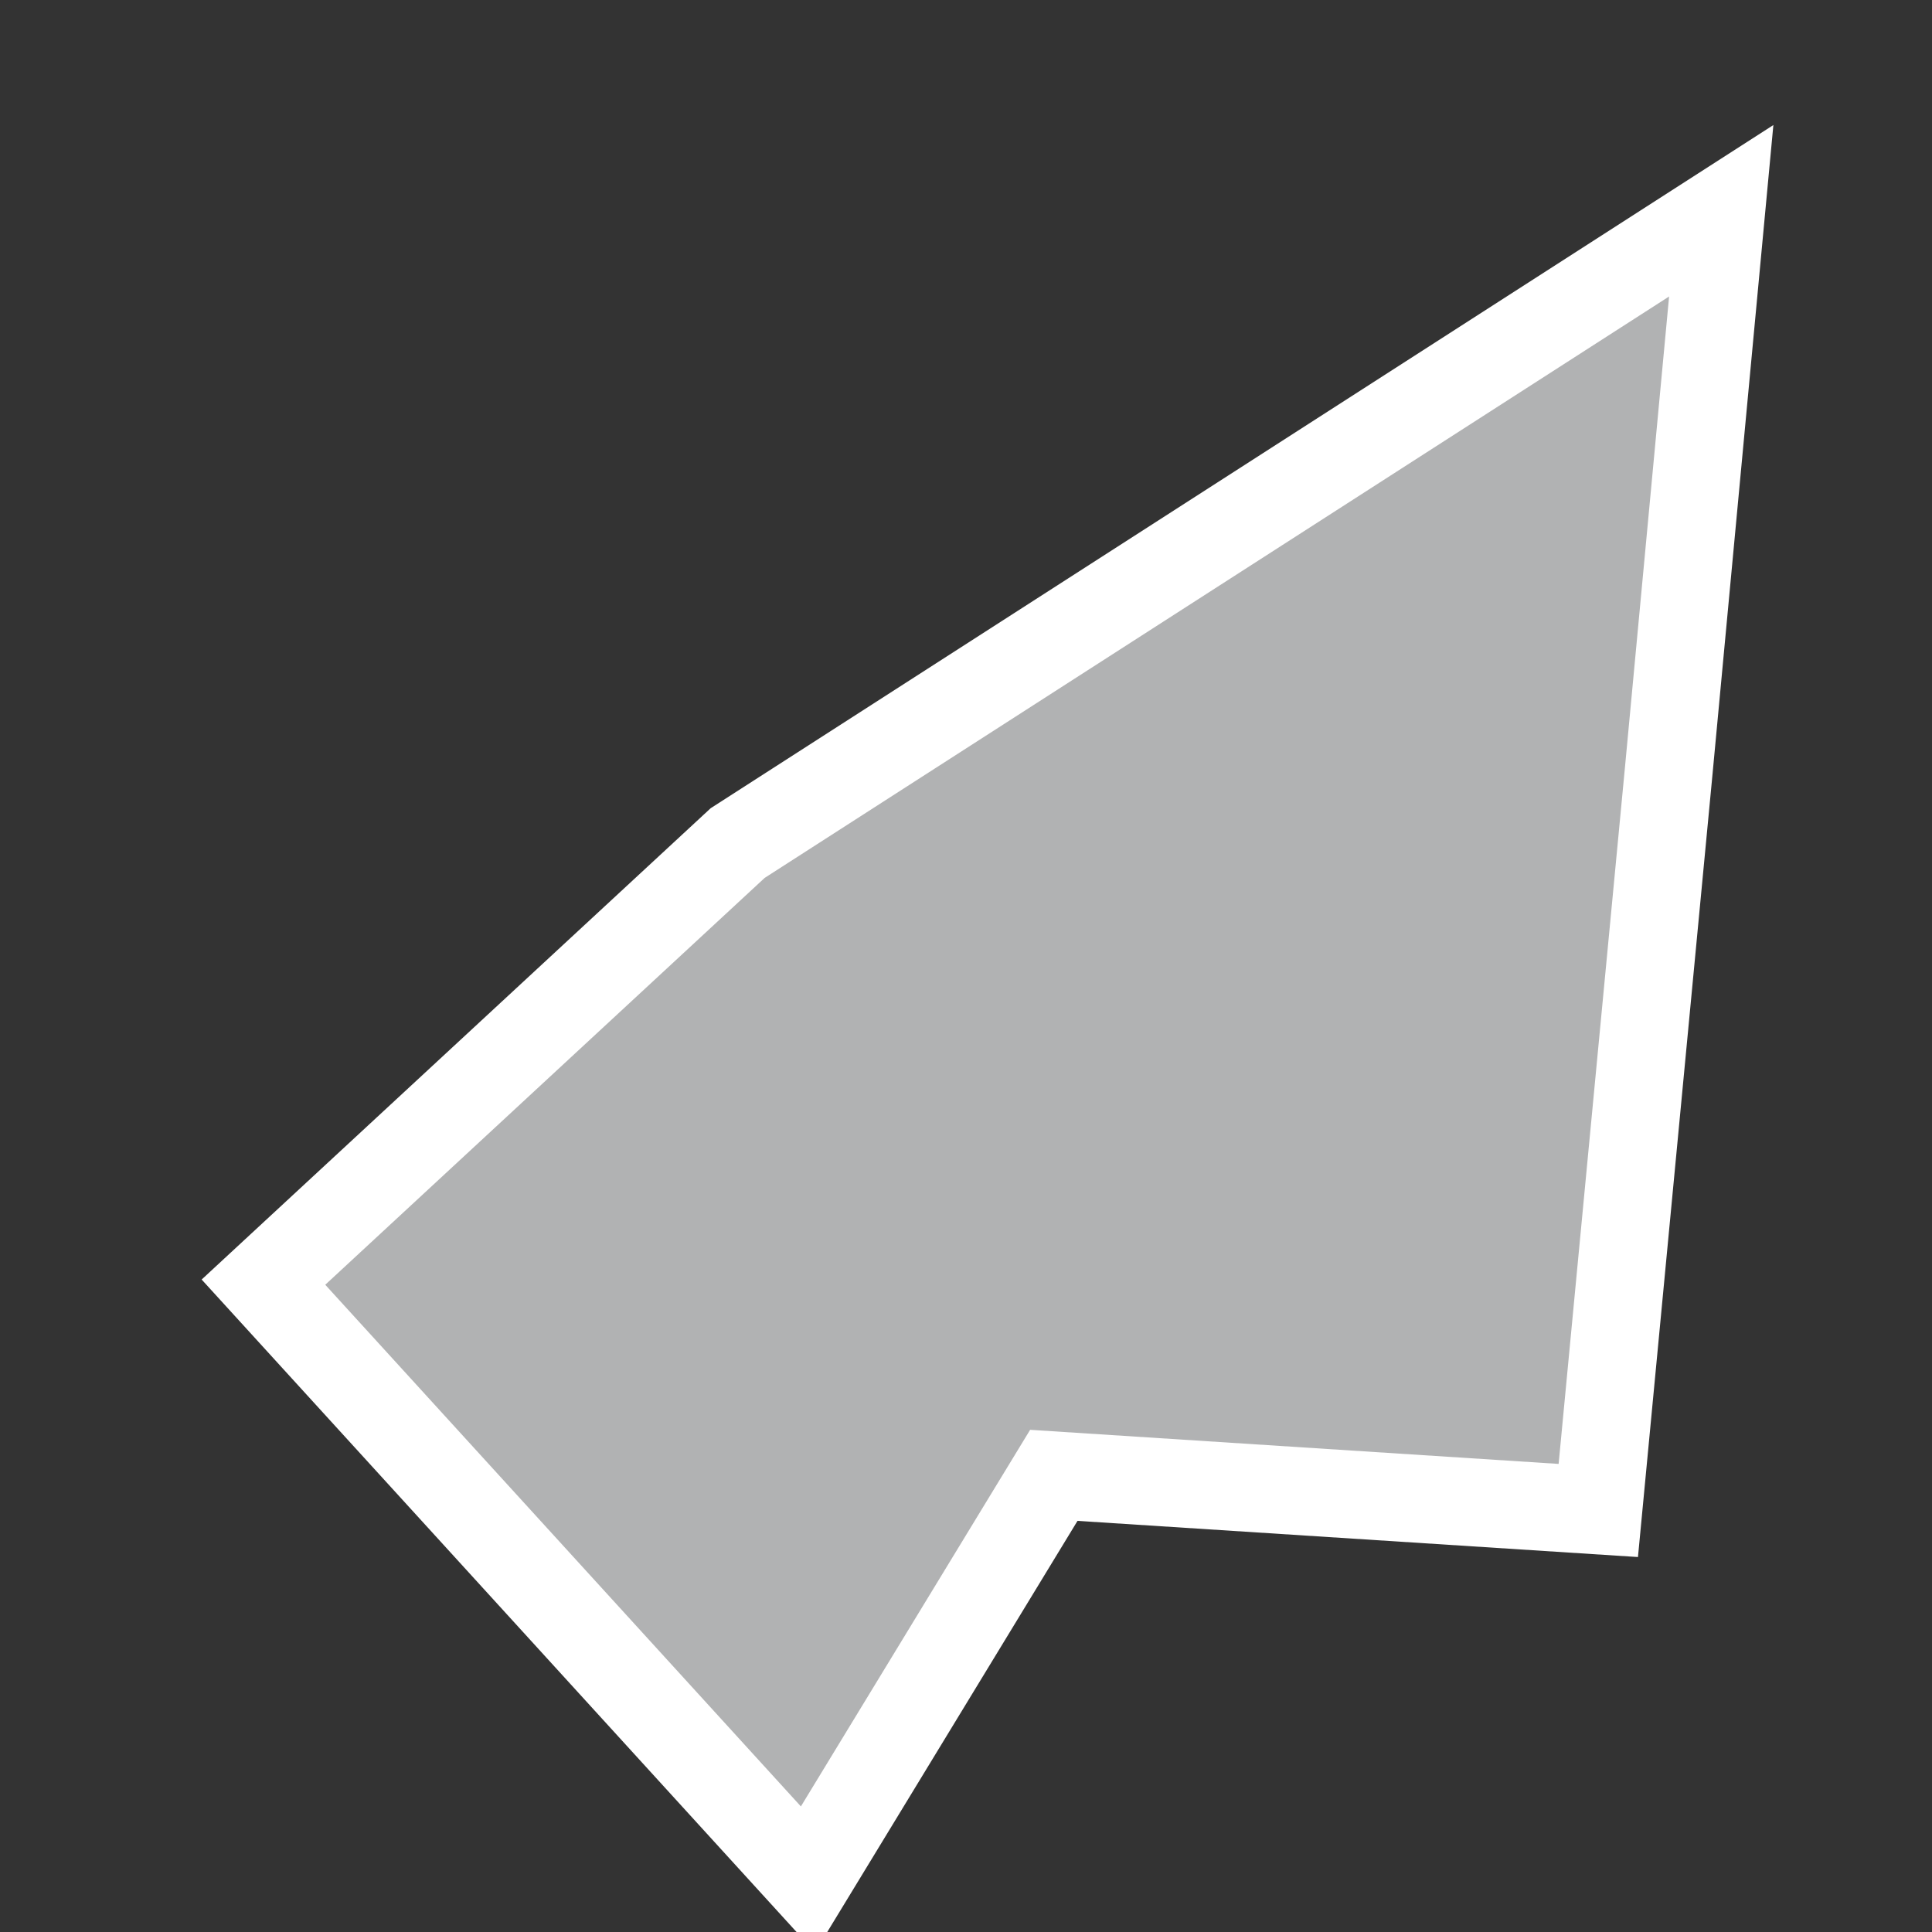<?xml version="1.0" encoding="utf-8"?>
<!-- Generator: Adobe Illustrator 21.1.0, SVG Export Plug-In . SVG Version: 6.00 Build 0)  -->
<svg version="1.1" id="Layer_1" xmlns="http://www.w3.org/2000/svg" xmlns:xlink="http://www.w3.org/1999/xlink" x="0px" y="0px"
	 viewBox="0 0 11 11" style="enable-background:new 0 0 11 11;" xml:space="preserve">
<rect x="0" y="0" width="11" height="11" fill="#333333" stroke="none"/>
<style type="text/css">
	.st0{fill:#B1B2B3;stroke:#FFFFFF;stroke-width:0.5;}
</style>
<title>BN</title>
<desc>Created with Sketch.</desc>
<g id="Map-countries">
	<g id="Artboard" transform="translate(-2070, -1212)">
		<polygon id="BN" class="st0" points="2071.5,1219.3 2074.2,1216.8 2079.8,1213.2 2079.5,1216.4 2079.1,1220.6 2076,1220.4 
			2074.6,1222.7 		"/>
	</g>
</g>
</svg>
